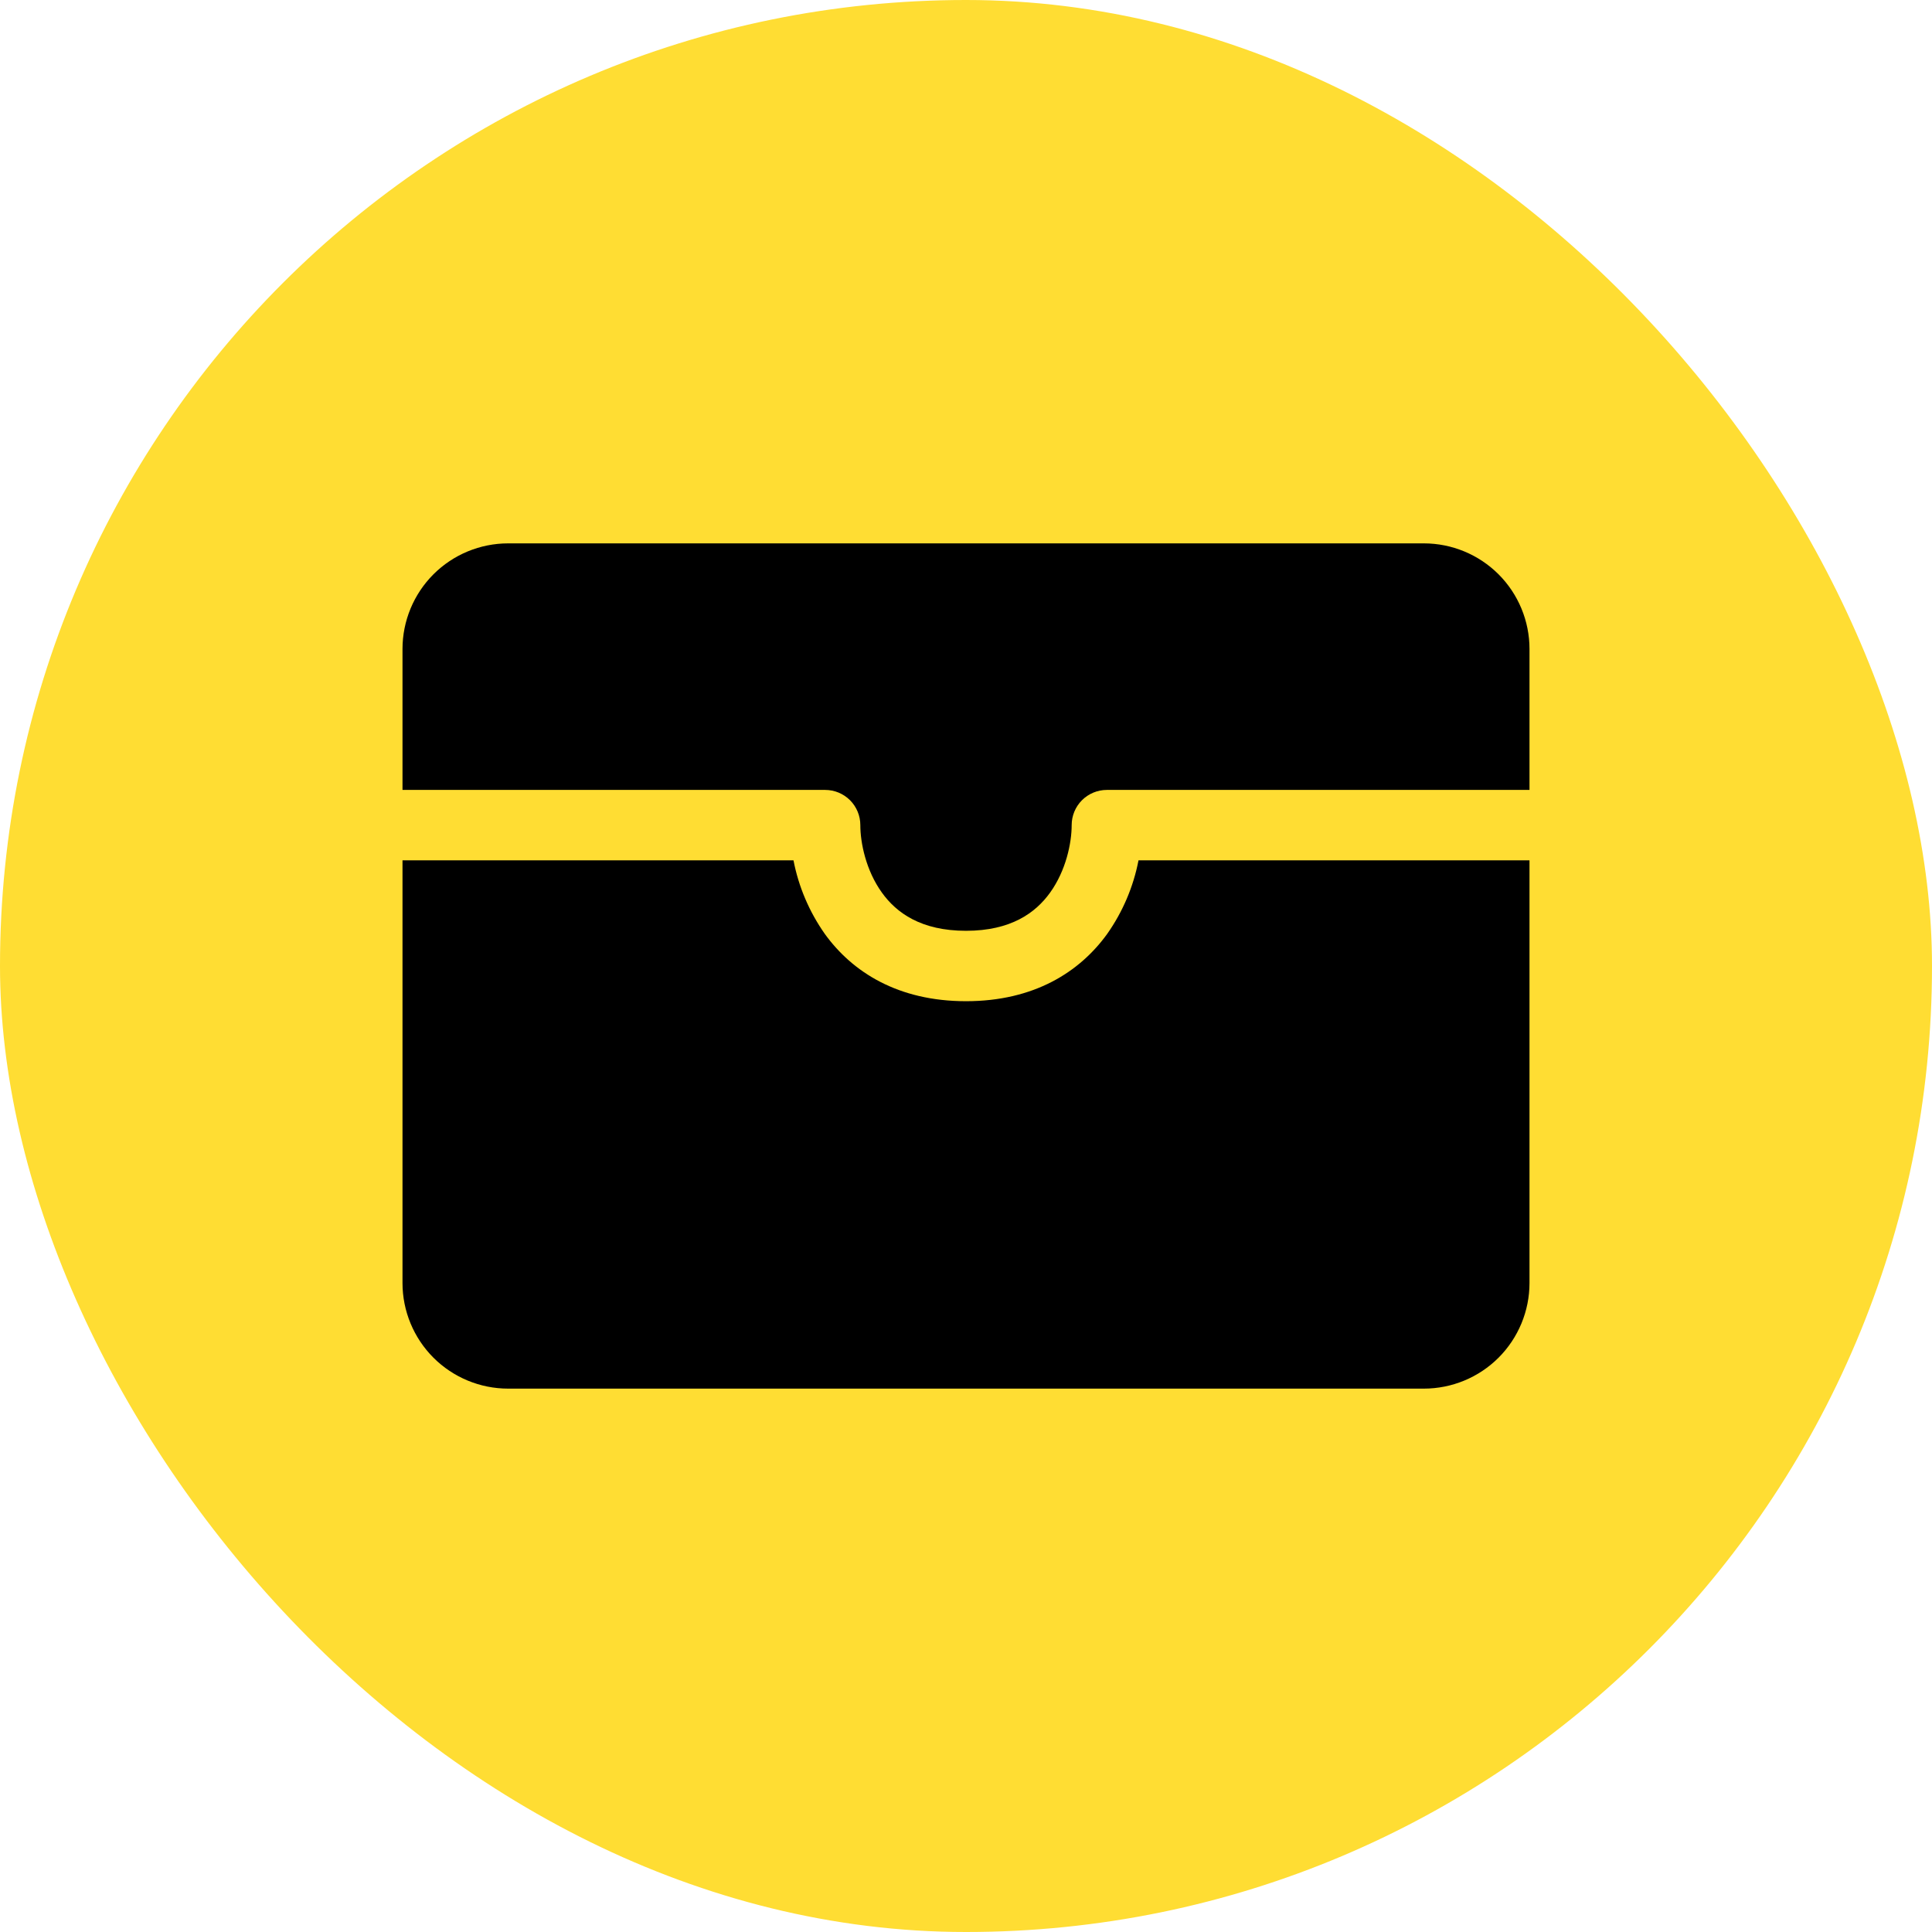 <svg width="72" height="72" viewBox="0 0 72 72" fill="none" xmlns="http://www.w3.org/2000/svg">
<rect width="72" height="72" rx="36" fill="#FFDD33"/>
<g clip-path="url(#clip0_2315_1063)">
<path d="M18.938 20.25C17.893 20.25 16.892 20.665 16.153 21.403C15.415 22.142 15 23.143 15 24.188V29.438H30.75C31.098 29.438 31.432 29.576 31.678 29.822C31.924 30.068 32.062 30.402 32.062 30.75C32.062 31.414 32.273 32.441 32.866 33.265C33.409 34.021 34.328 34.688 36 34.688C37.672 34.688 38.591 34.021 39.134 33.265C39.727 32.441 39.938 31.414 39.938 30.75C39.938 30.402 40.076 30.068 40.322 29.822C40.568 29.576 40.902 29.438 41.25 29.438H57V24.188C57 23.143 56.585 22.142 55.847 21.403C55.108 20.665 54.107 20.25 53.062 20.25H18.938Z" fill="black"/>
<path d="M57 32.062H42.429C42.239 33.046 41.842 33.978 41.266 34.798C40.234 36.231 38.528 37.312 36 37.312C33.472 37.312 31.766 36.231 30.734 34.798C30.158 33.978 29.761 33.046 29.571 32.062H15V47.812C15 48.857 15.415 49.858 16.153 50.597C16.892 51.335 17.893 51.75 18.938 51.75H53.062C54.107 51.75 55.108 51.335 55.847 50.597C56.585 49.858 57 48.857 57 47.812V32.062Z" fill="black"/>
</g>
<defs>
<clipPath id="clip0_2315_1063">
<rect width="42" height="42" fill="white" transform="translate(15 15)"/>
</clipPath>
</defs>
</svg>
